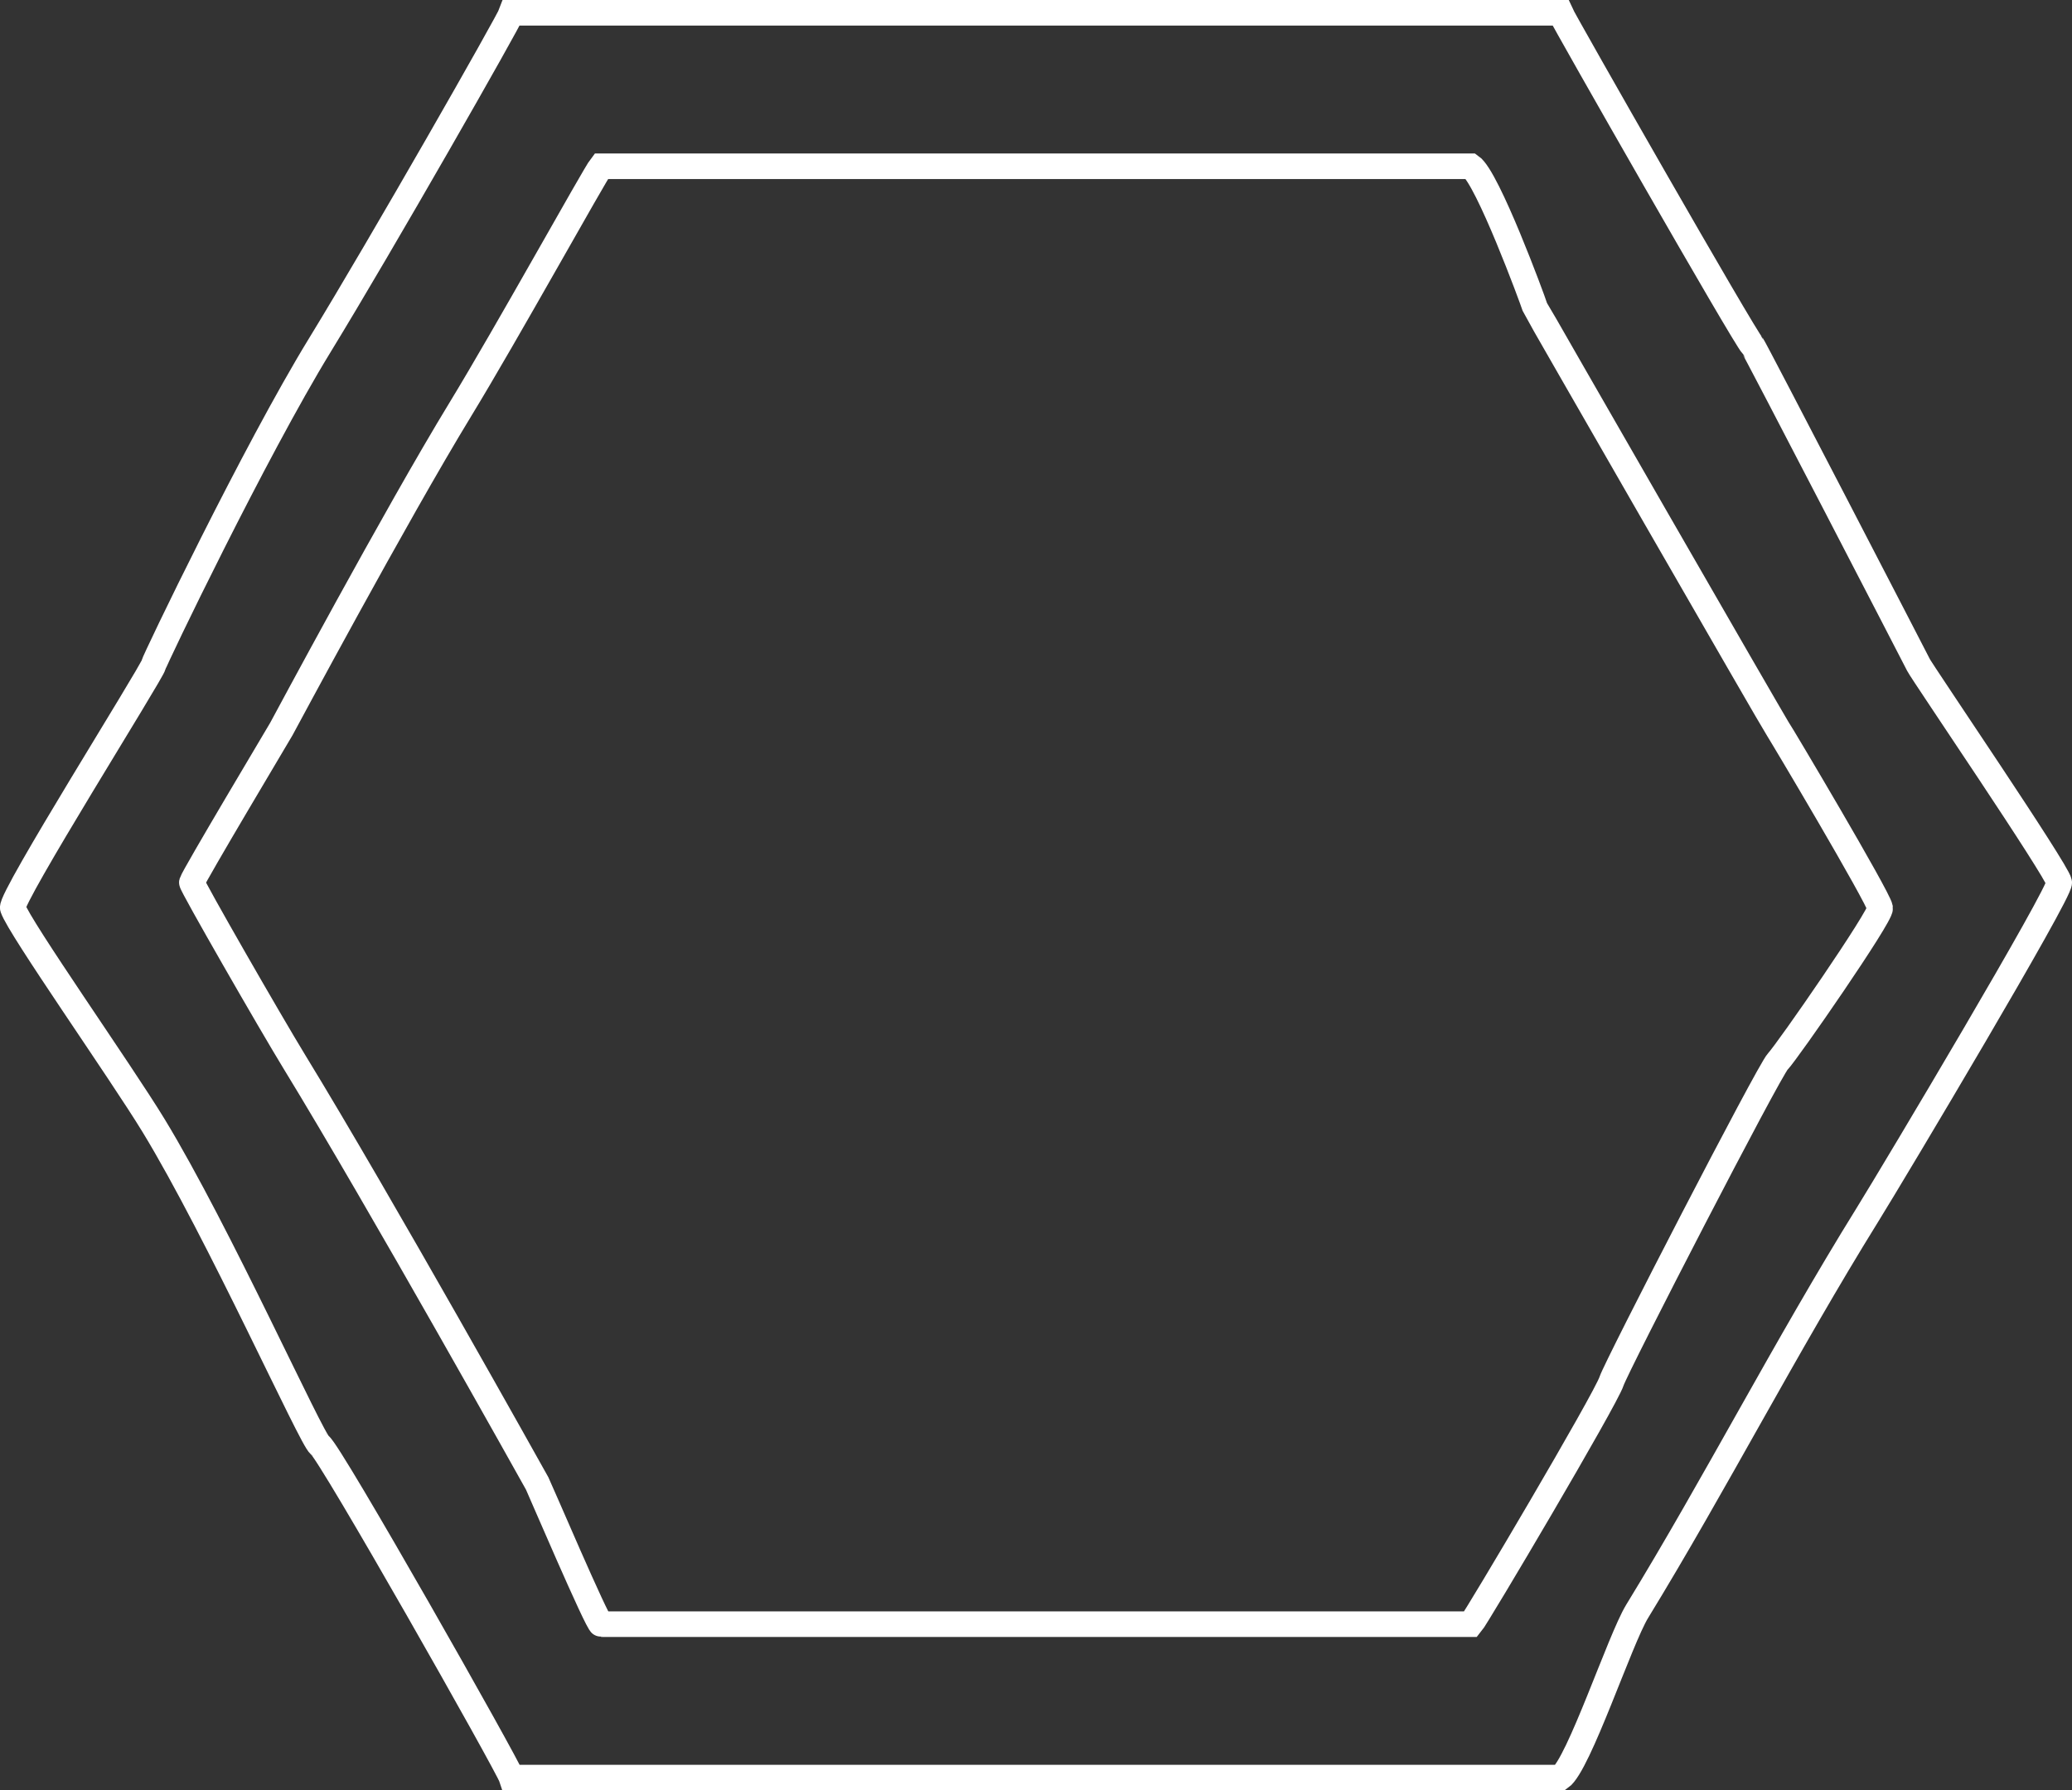 <svg xmlns="http://www.w3.org/2000/svg" width="162" height="140" viewBox="0 0 162 140">
  <rect x="0" y="0" width="162" height="140" fill="#333333" stroke="none"/>
  <defs>
    <style>
      .cls-1 {
        fill: none;
        stroke: #fff;
        stroke-width: 2px;
        fill-rule: evenodd;
      }
    </style>
  </defs>
  <path id="Color_Fill_2" data-name="Color Fill 2" class="cls-1" d="M59,11h82c0.31,0.709,14.432,25.455,15,26,0.143,0.138,12.711,24.422,13,25,0.3,0.6,10.843,16.08,11,17,0.129,0.757-12.788,22.431-15,26-6.4,10.321-11.907,21.045-18,31-1.342,2.193-4.57,12-6,13H59c-0.306-.944-14.239-25.548-15-26-0.613-.364-7.927-16.679-13-25-2.584-4.239-10.492-15.47-11-17-0.248-.748,10.834-18.338,11-19,0.109-.434,7.9-16.67,13-25C48.868,29.048,58.75,11.714,59,11Zm7,12c-0.5.633-7.418,13.127-11,19-5.087,8.341-13.832,24.7-14,25s-6.856,11.5-7,12c-0.052.181,6.161,10.992,8,14,6.745,11.03,18.751,32.551,19,33,0.127,0.228,4.728,11.016,5,11h68c0.449-.522,10.545-17.581,11-19,0.368-1.149,12.3-24.273,13-25,0.742-.769,8.1-11.4,8-12-0.132-.82-7.8-13.729-8-14-0.283-.391-18.962-32.879-19-33-0.2-.638-3.69-10.093-5-11H66Z" transform="translate(-19 -10)"/>
</svg>
